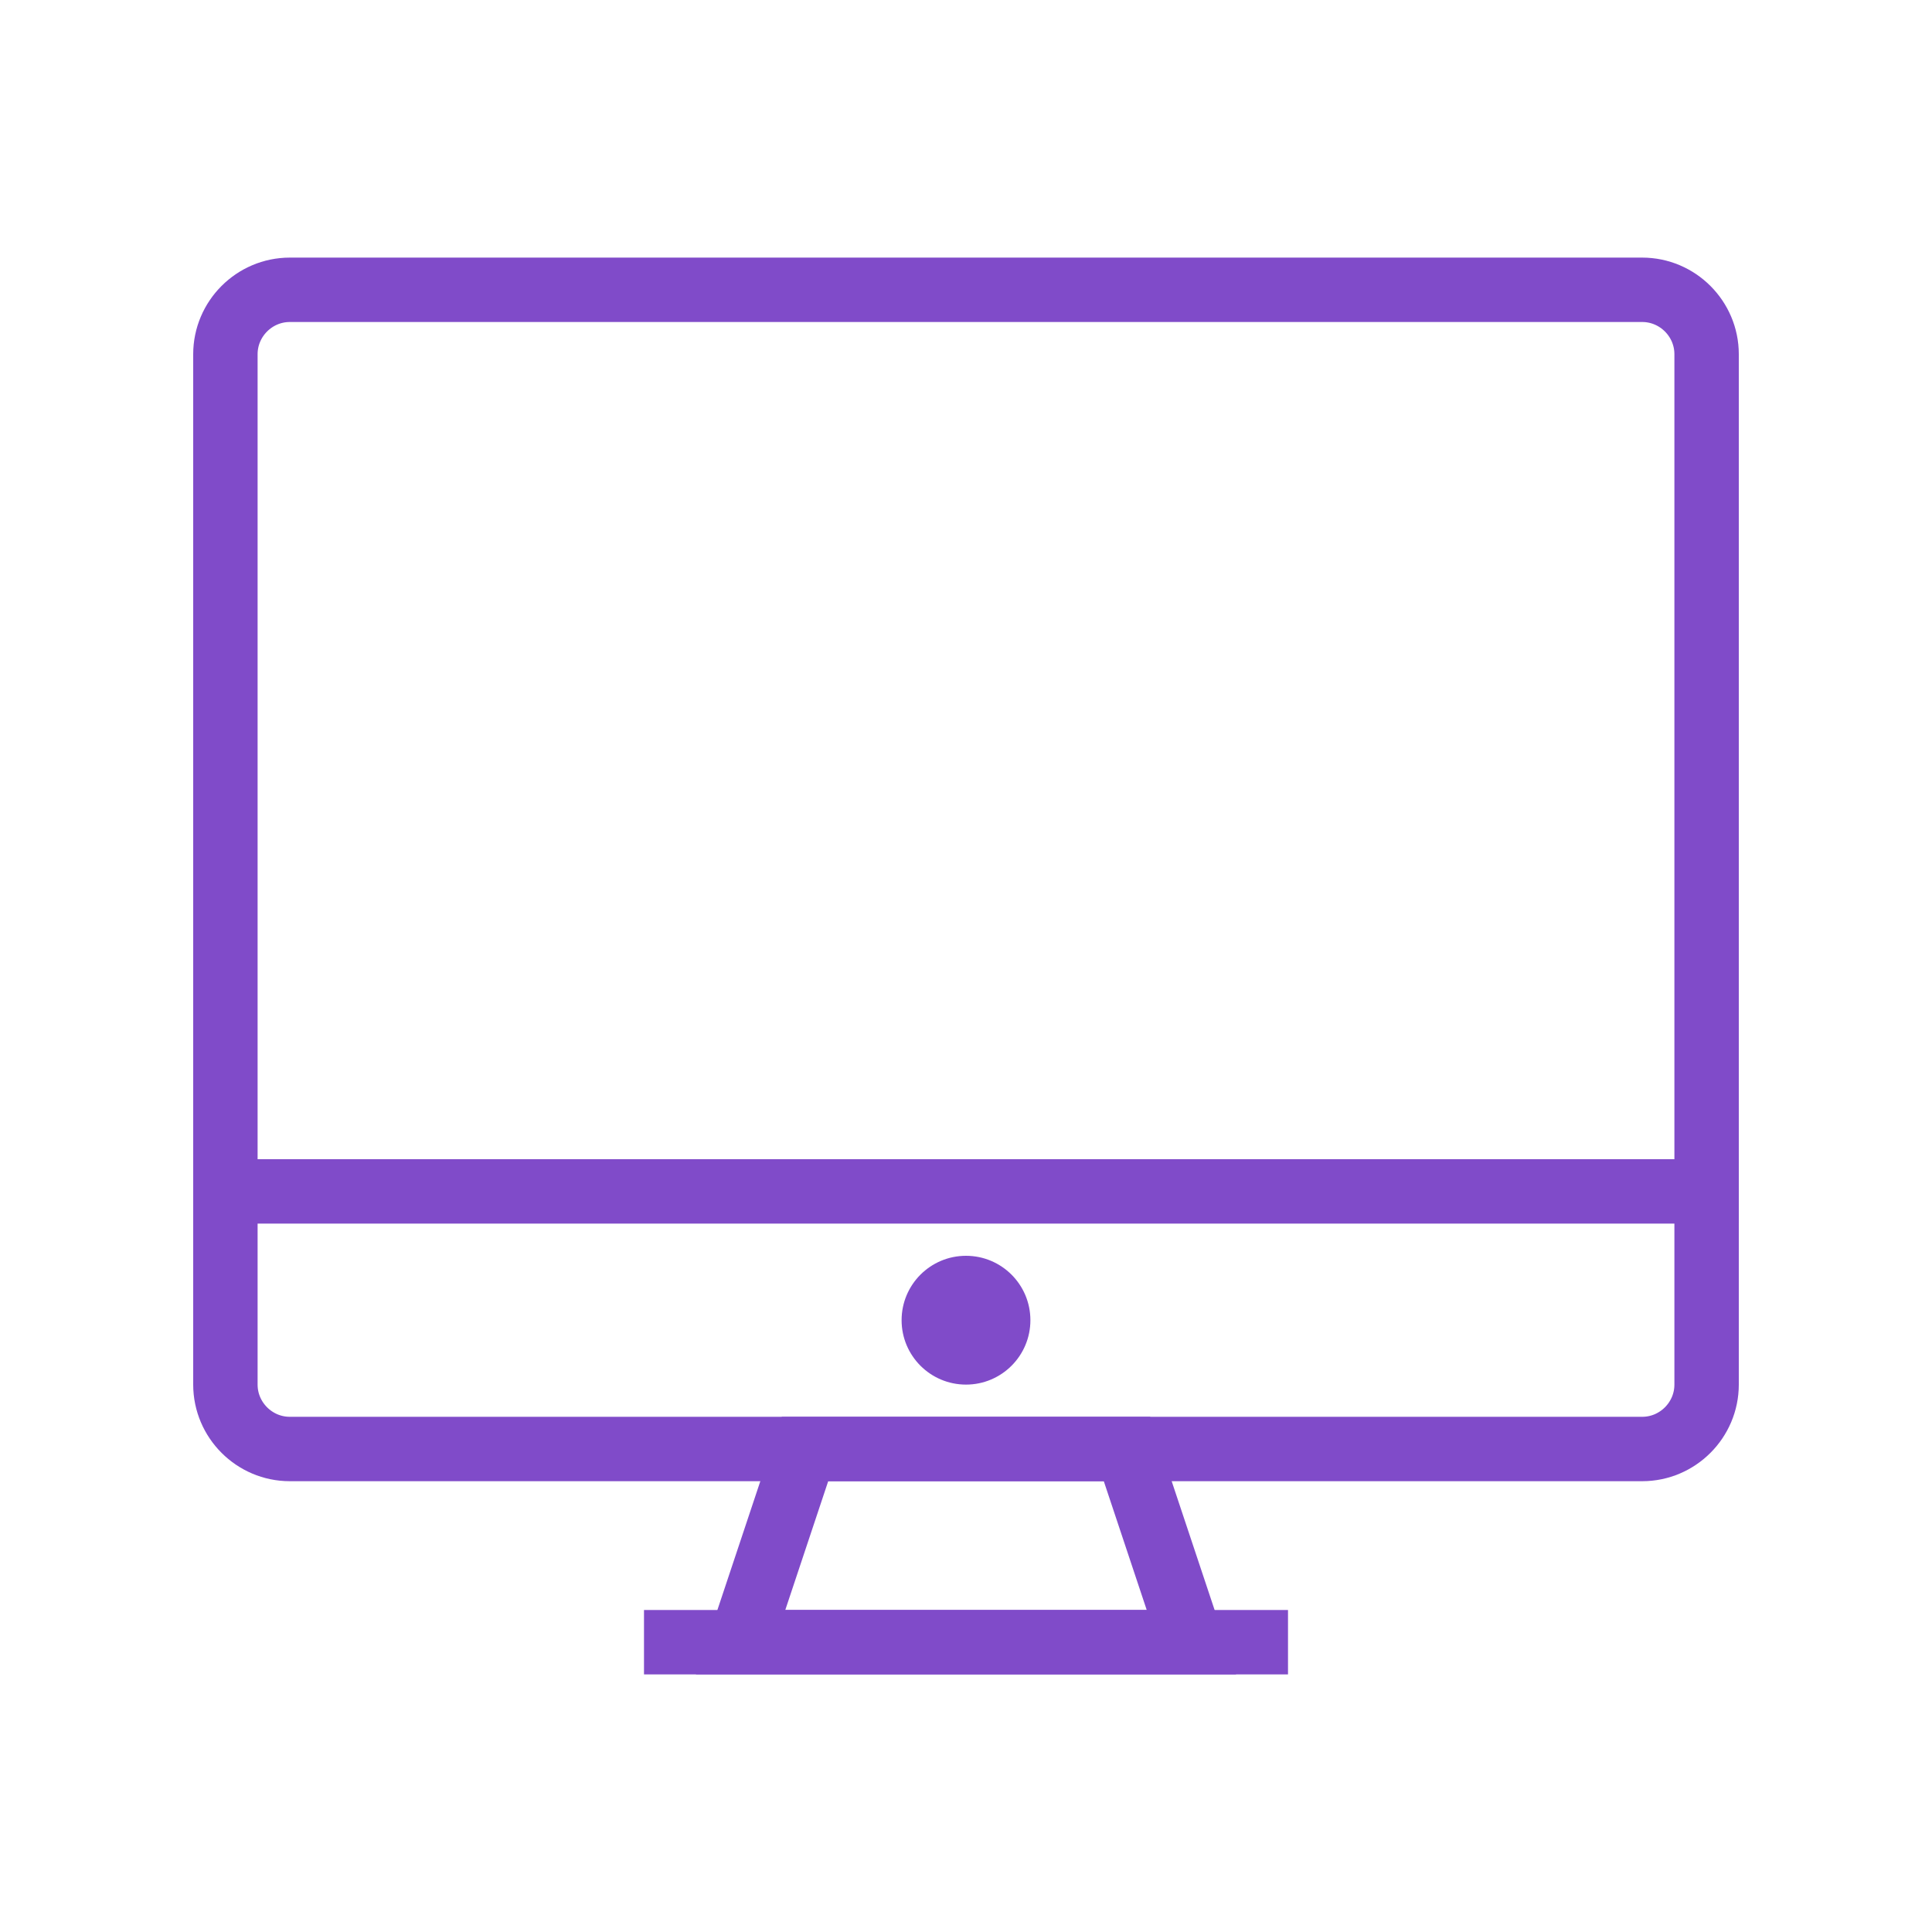 <svg preserveAspectRatio="xMinYMin meet" viewBox="0 0 60 60" xmlns="http://www.w3.org/2000/svg" xmlns:xlink="http://www.w3.org/1999/xlink"><clipPath id="a"><path d="m7 37v-26c0-1.1.9-2 2-2h42c1.1 0 2 .9 2 2v26z"/></clipPath><path d="m37 51h-14l2-6h10z" fill="none" stroke="#804bc9" stroke-linecap="square" stroke-miterlimit="10" stroke-width="2"/><path d="m21 51h18" fill="none" stroke="#804bc9" stroke-linecap="square" stroke-miterlimit="10" stroke-width="2"/><circle cx="30" cy="41" fill="#804bc9" r="2"/><g clip-path="url(#a)"><path d="m6 8h48v30h-48z" fill="#804bc9" opacity="0"/></g><path d="m7 37h46" fill="none" stroke="#804bc9" stroke-linecap="square" stroke-miterlimit="10" stroke-width="2"/><path d="m51 45h-42c-1.1 0-2-.9-2-2v-32c0-1.1.9-2 2-2h42c1.1 0 2 .9 2 2v32c0 1.1-.9 2-2 2z" fill="none" stroke="#804bc9" stroke-linecap="square" stroke-miterlimit="10" stroke-width="2"/><g fill="#804bc9" opacity="0"><path d="m10 12h4v4h-4z"/><path d="m10 18h4v4h-4z"/><path d="m10 24h4v4h-4z"/><path d="m10 30h4v4h-4z"/></g><path d="m-19-19h4v4h-4z" fill="none" opacity="0" stroke="#804bc9" stroke-linejoin="round" stroke-width="2"/></svg>